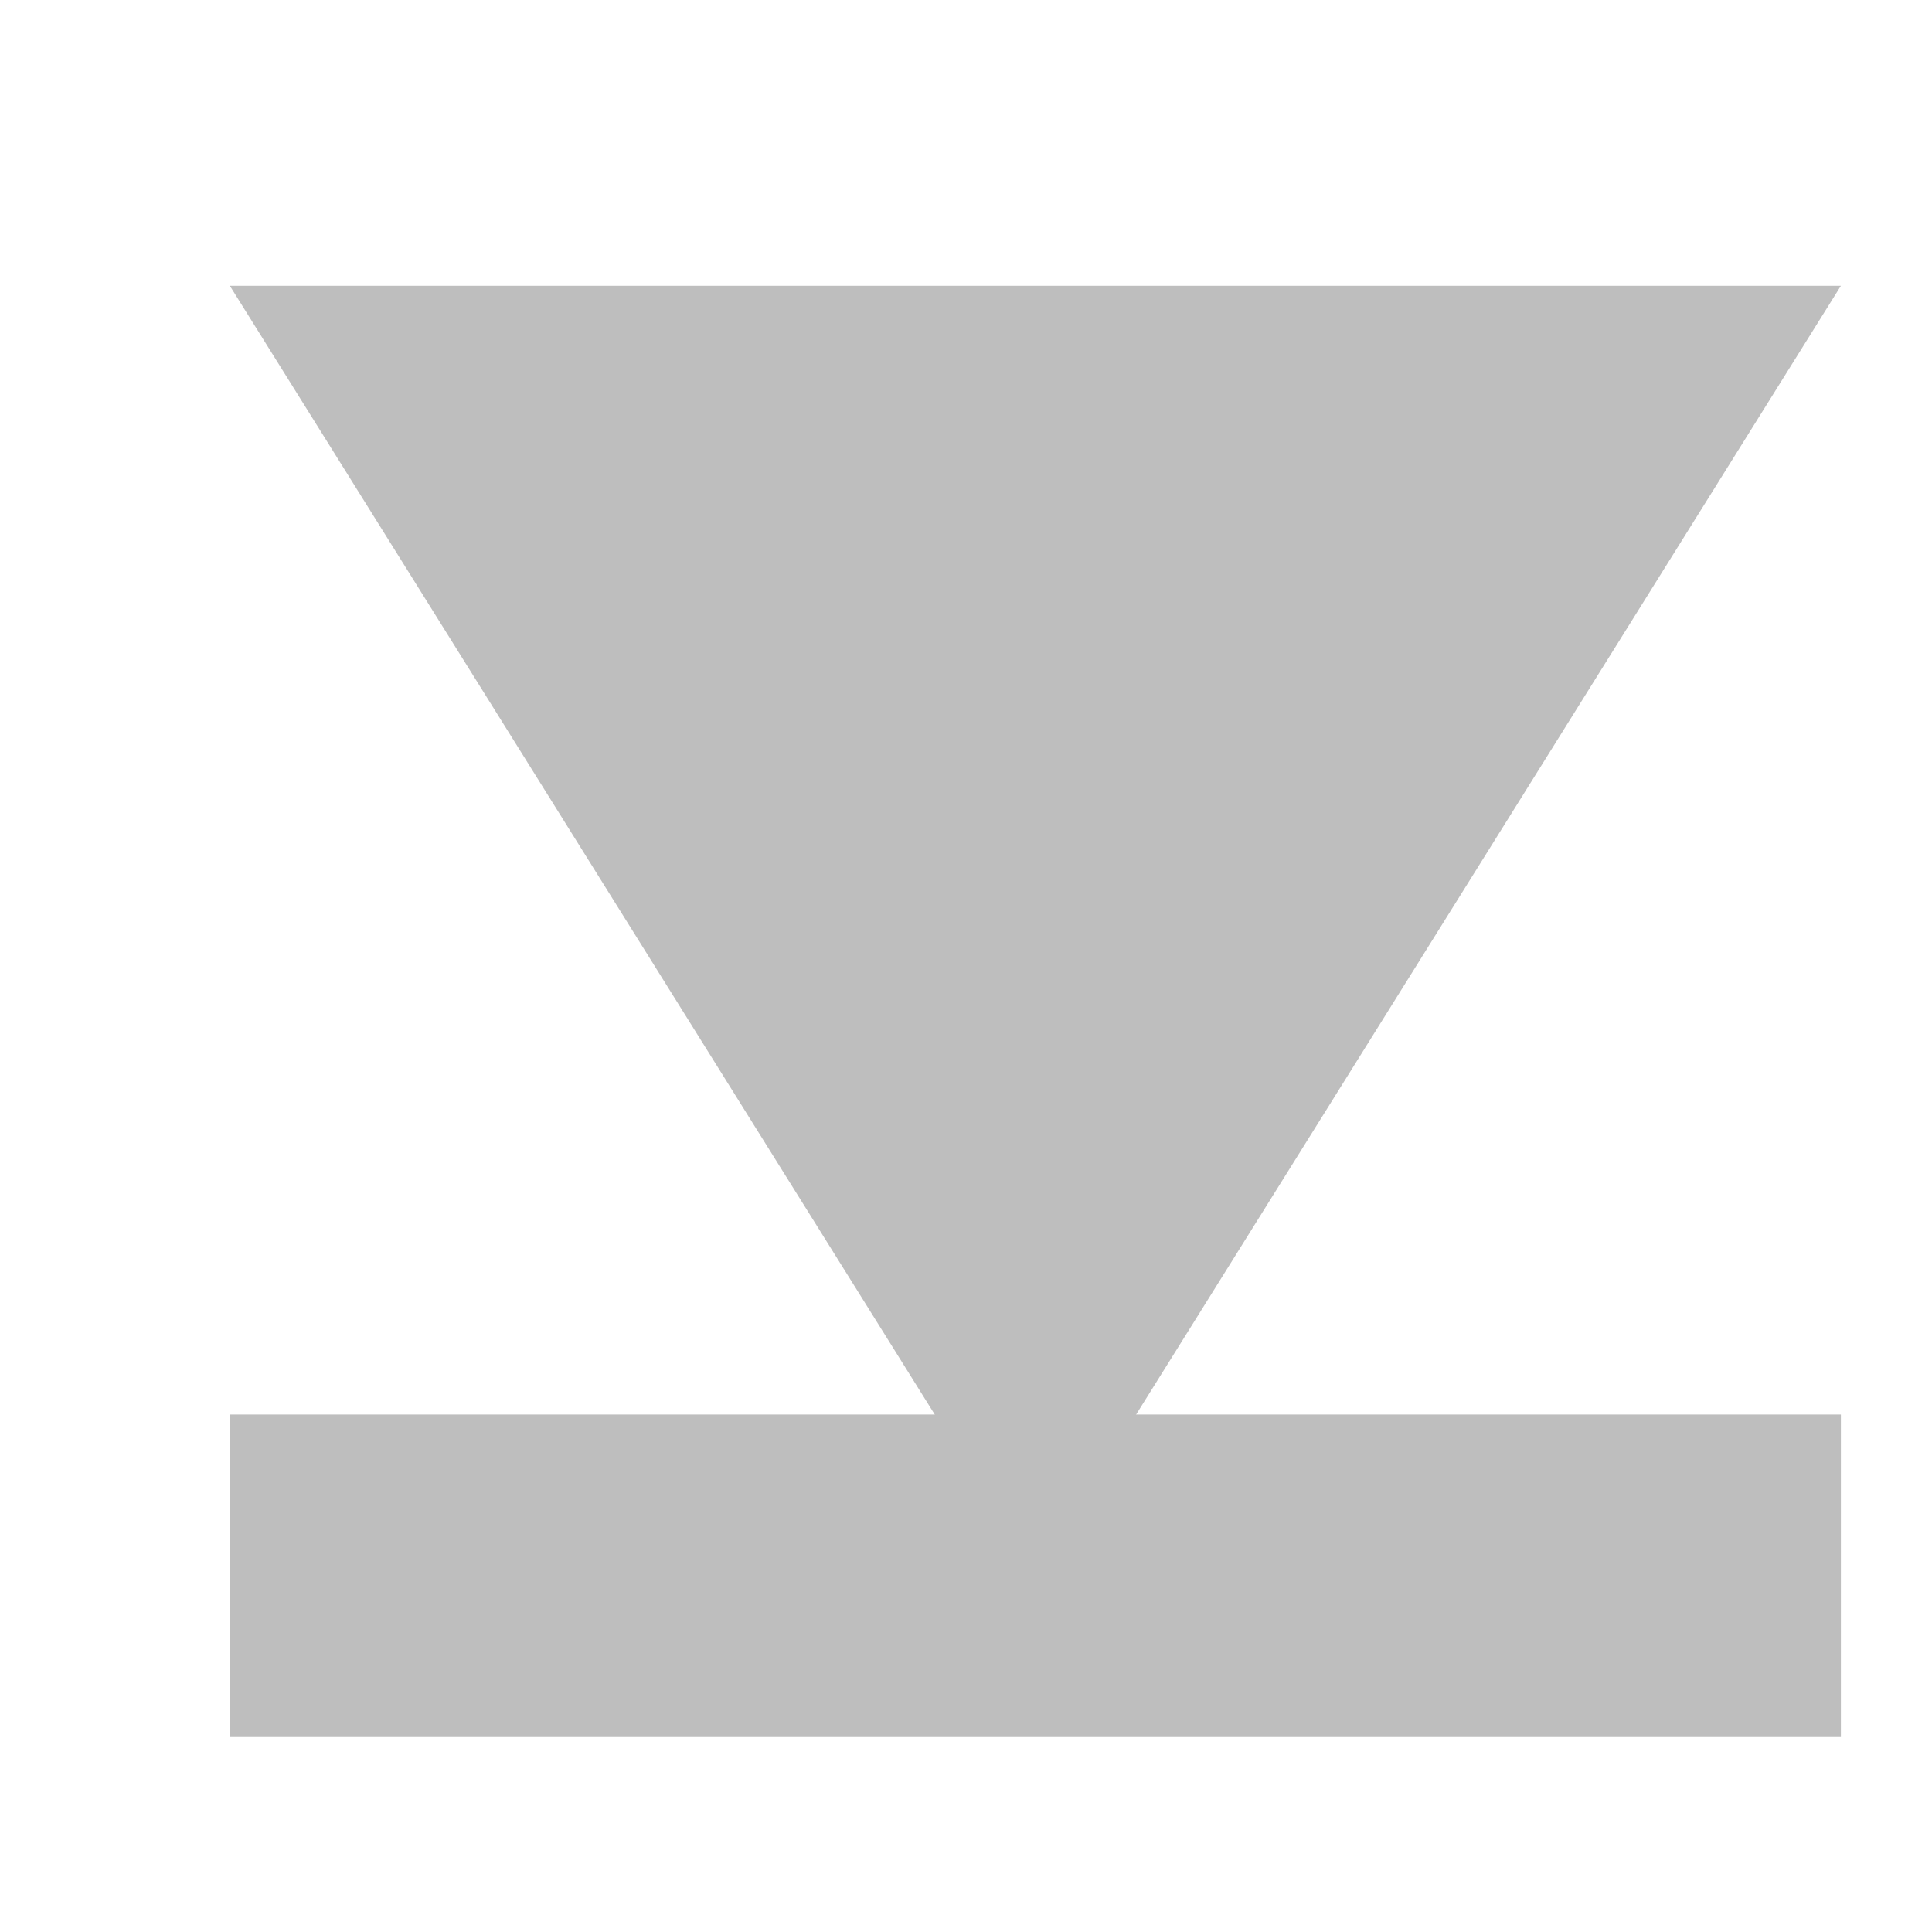 <svg xmlns="http://www.w3.org/2000/svg" xmlns:svg="http://www.w3.org/2000/svg" id="svg10098" width="12" height="12" version="1.1" viewBox="0 0 3.175 3.175"><g id="layer1" transform="translate(-45.489,-201.585)"><g id="gimp-attach-12" display="inline" transform="matrix(0.265,0,0,0.265,-116.065,155.337)"><g id="g6983" transform="translate(-0.005,-2.5439453e-6)"><g id="g6970" transform="translate(-78.931,37)"><g id="g6189"><path id="path6173" fill="#bebebe" fill-opacity="1" fill-rule="evenodd" stroke="none" stroke-linecap="butt" stroke-linejoin="miter" stroke-opacity="1" stroke-width="1" d="m 689.999,148.293 -10e-5,-2 h 9.991 v 2 z"/><path id="path6175" fill="#bebebe" fill-opacity="1" fill-rule="evenodd" stroke="none" stroke-linecap="butt" stroke-linejoin="miter" stroke-opacity="1" stroke-width="1" d="m 699.99,139.293 h -9.991 l 4.996,8 z"/></g></g></g></g></g></svg>